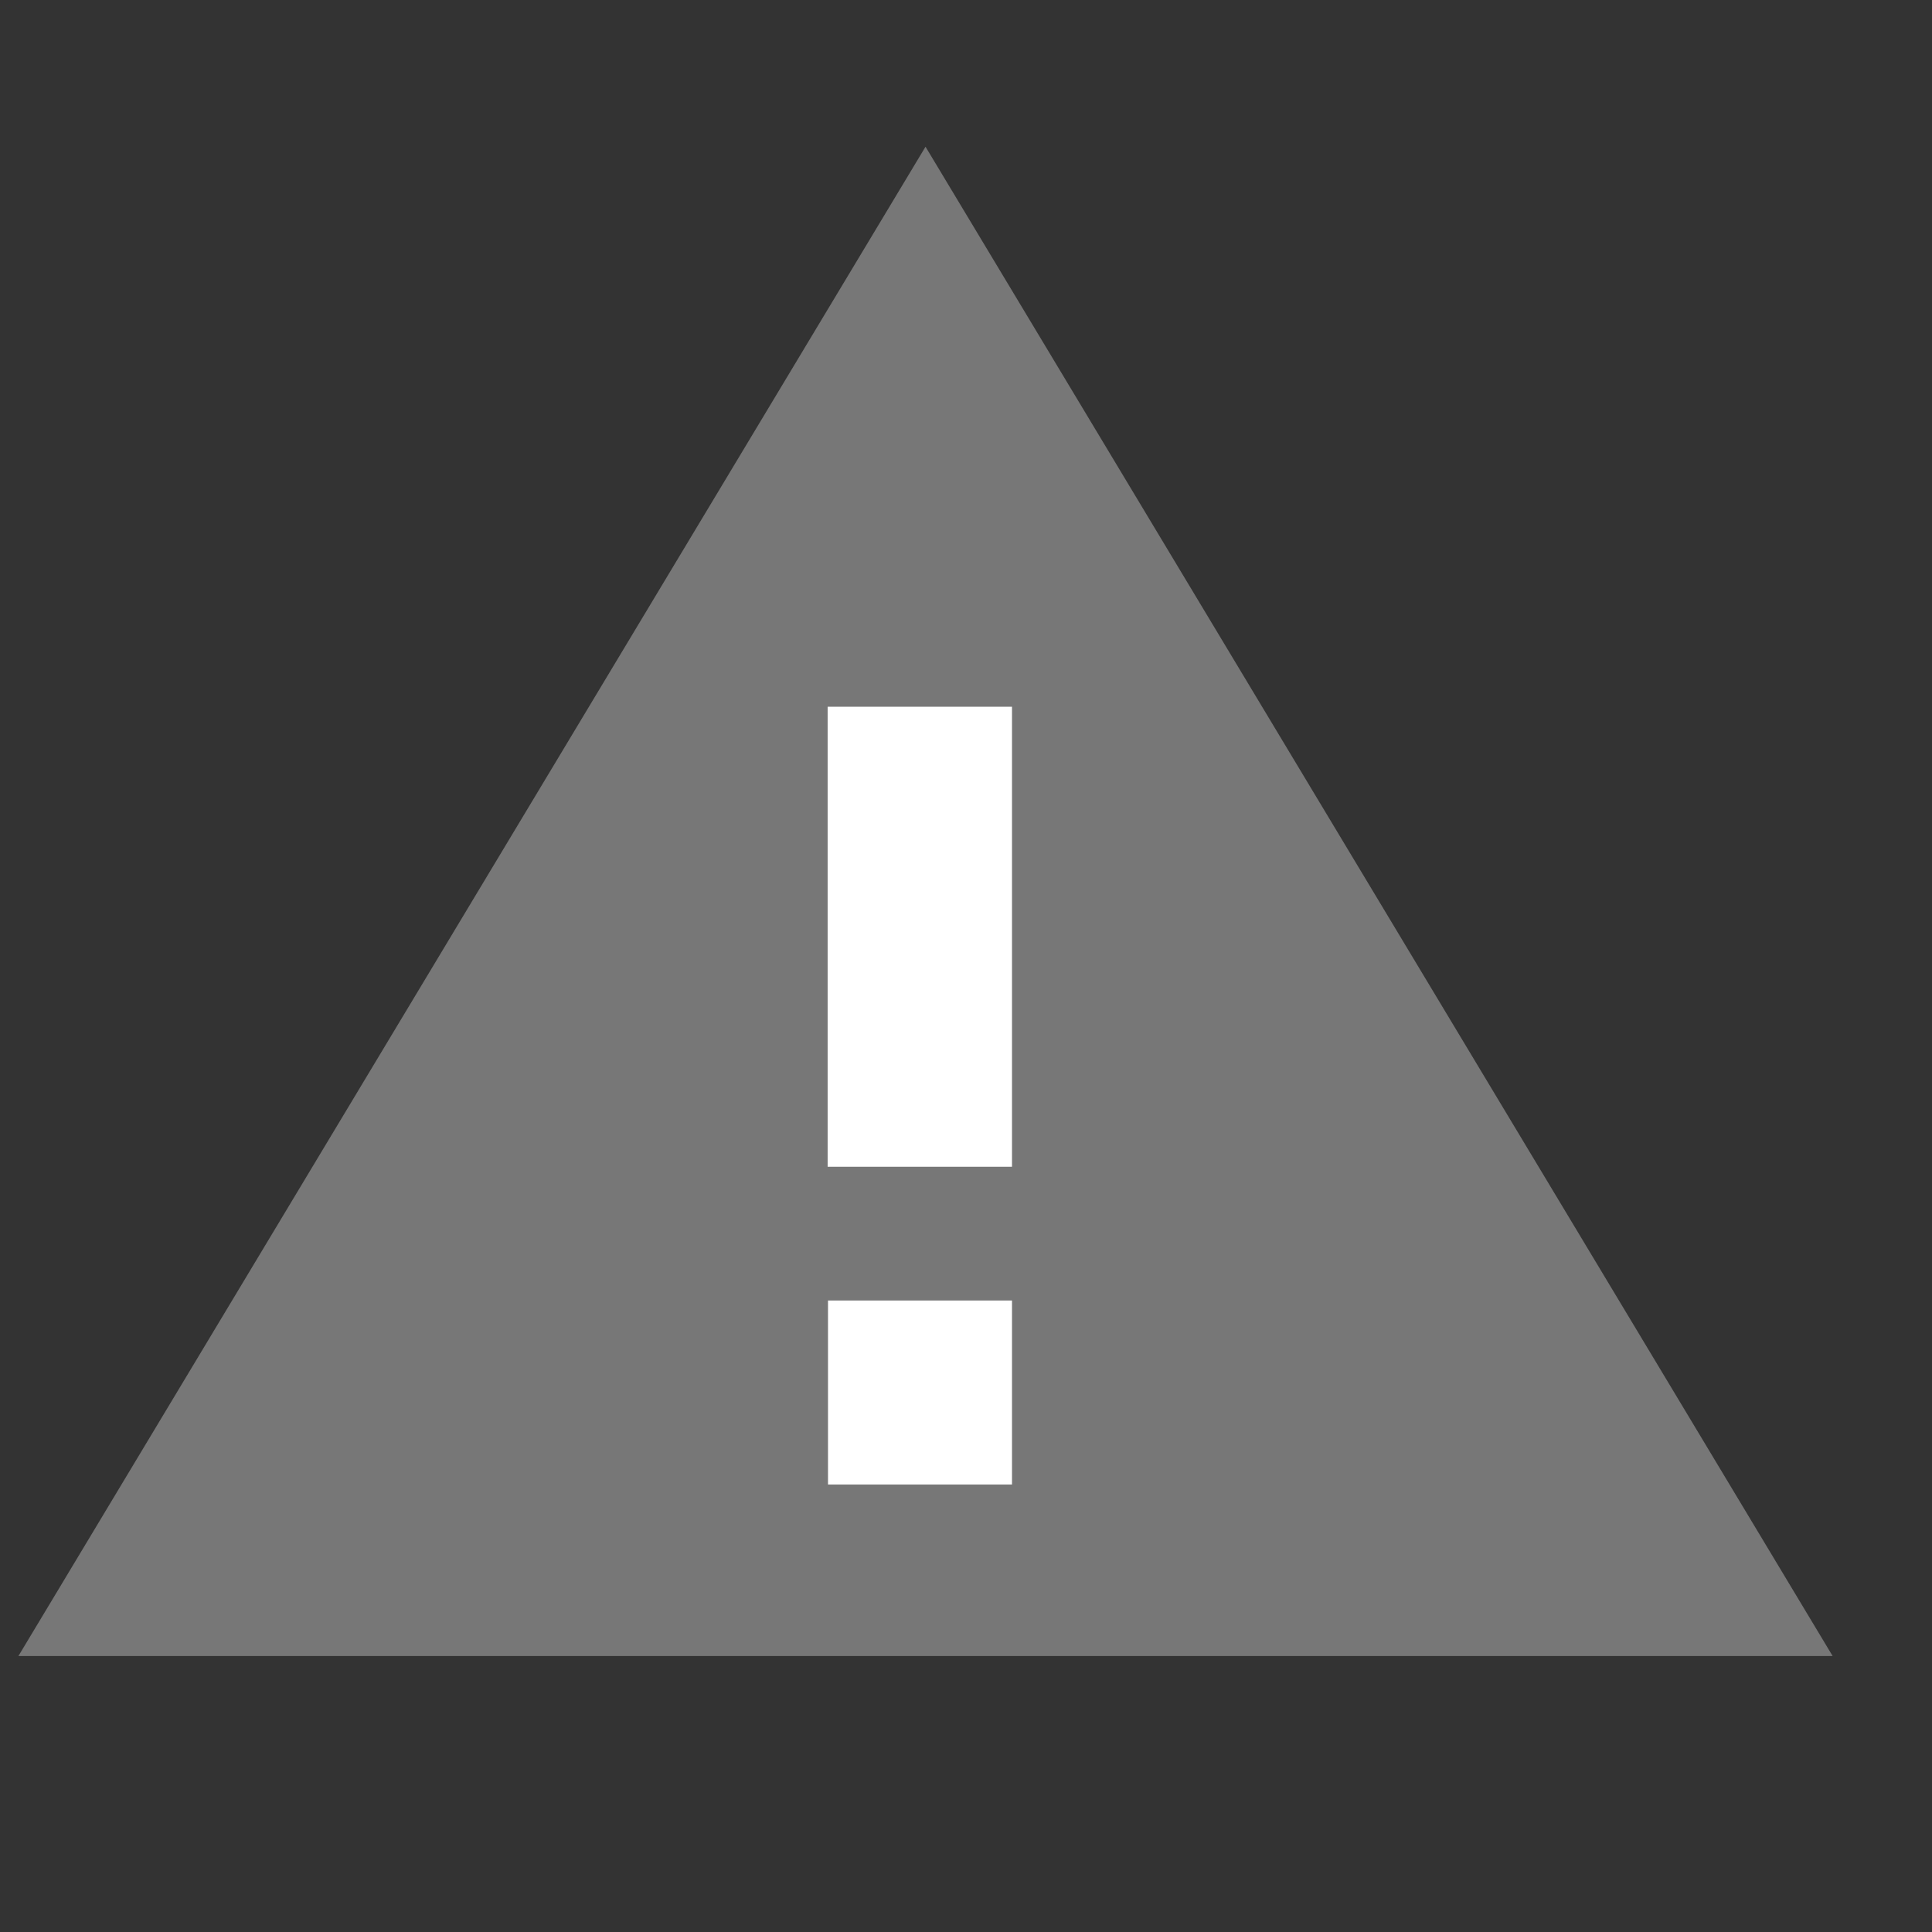<svg xmlns="http://www.w3.org/2000/svg" width="21" height="21" viewBox="0 0 21 21">
    <rect x="0" y="0" width="21" height="21" fill="#333333" stroke="none"/>
    <g fill-rule="evenodd" fill="#777">
        <path stroke="#777" stroke-width="2" d="M18.152,17 L10.06,3.536 L1.968,17 L18.152,17 Z"/>
        <polygon points="11,12.682 8.996,12.682 8.996,7.682 11,7.682 " fill="#fff"/>
        <polygon points="11,16.136 9,16.136 9,14.136 11,14.136 " fill="#fff"/>
    </g>
</svg>
